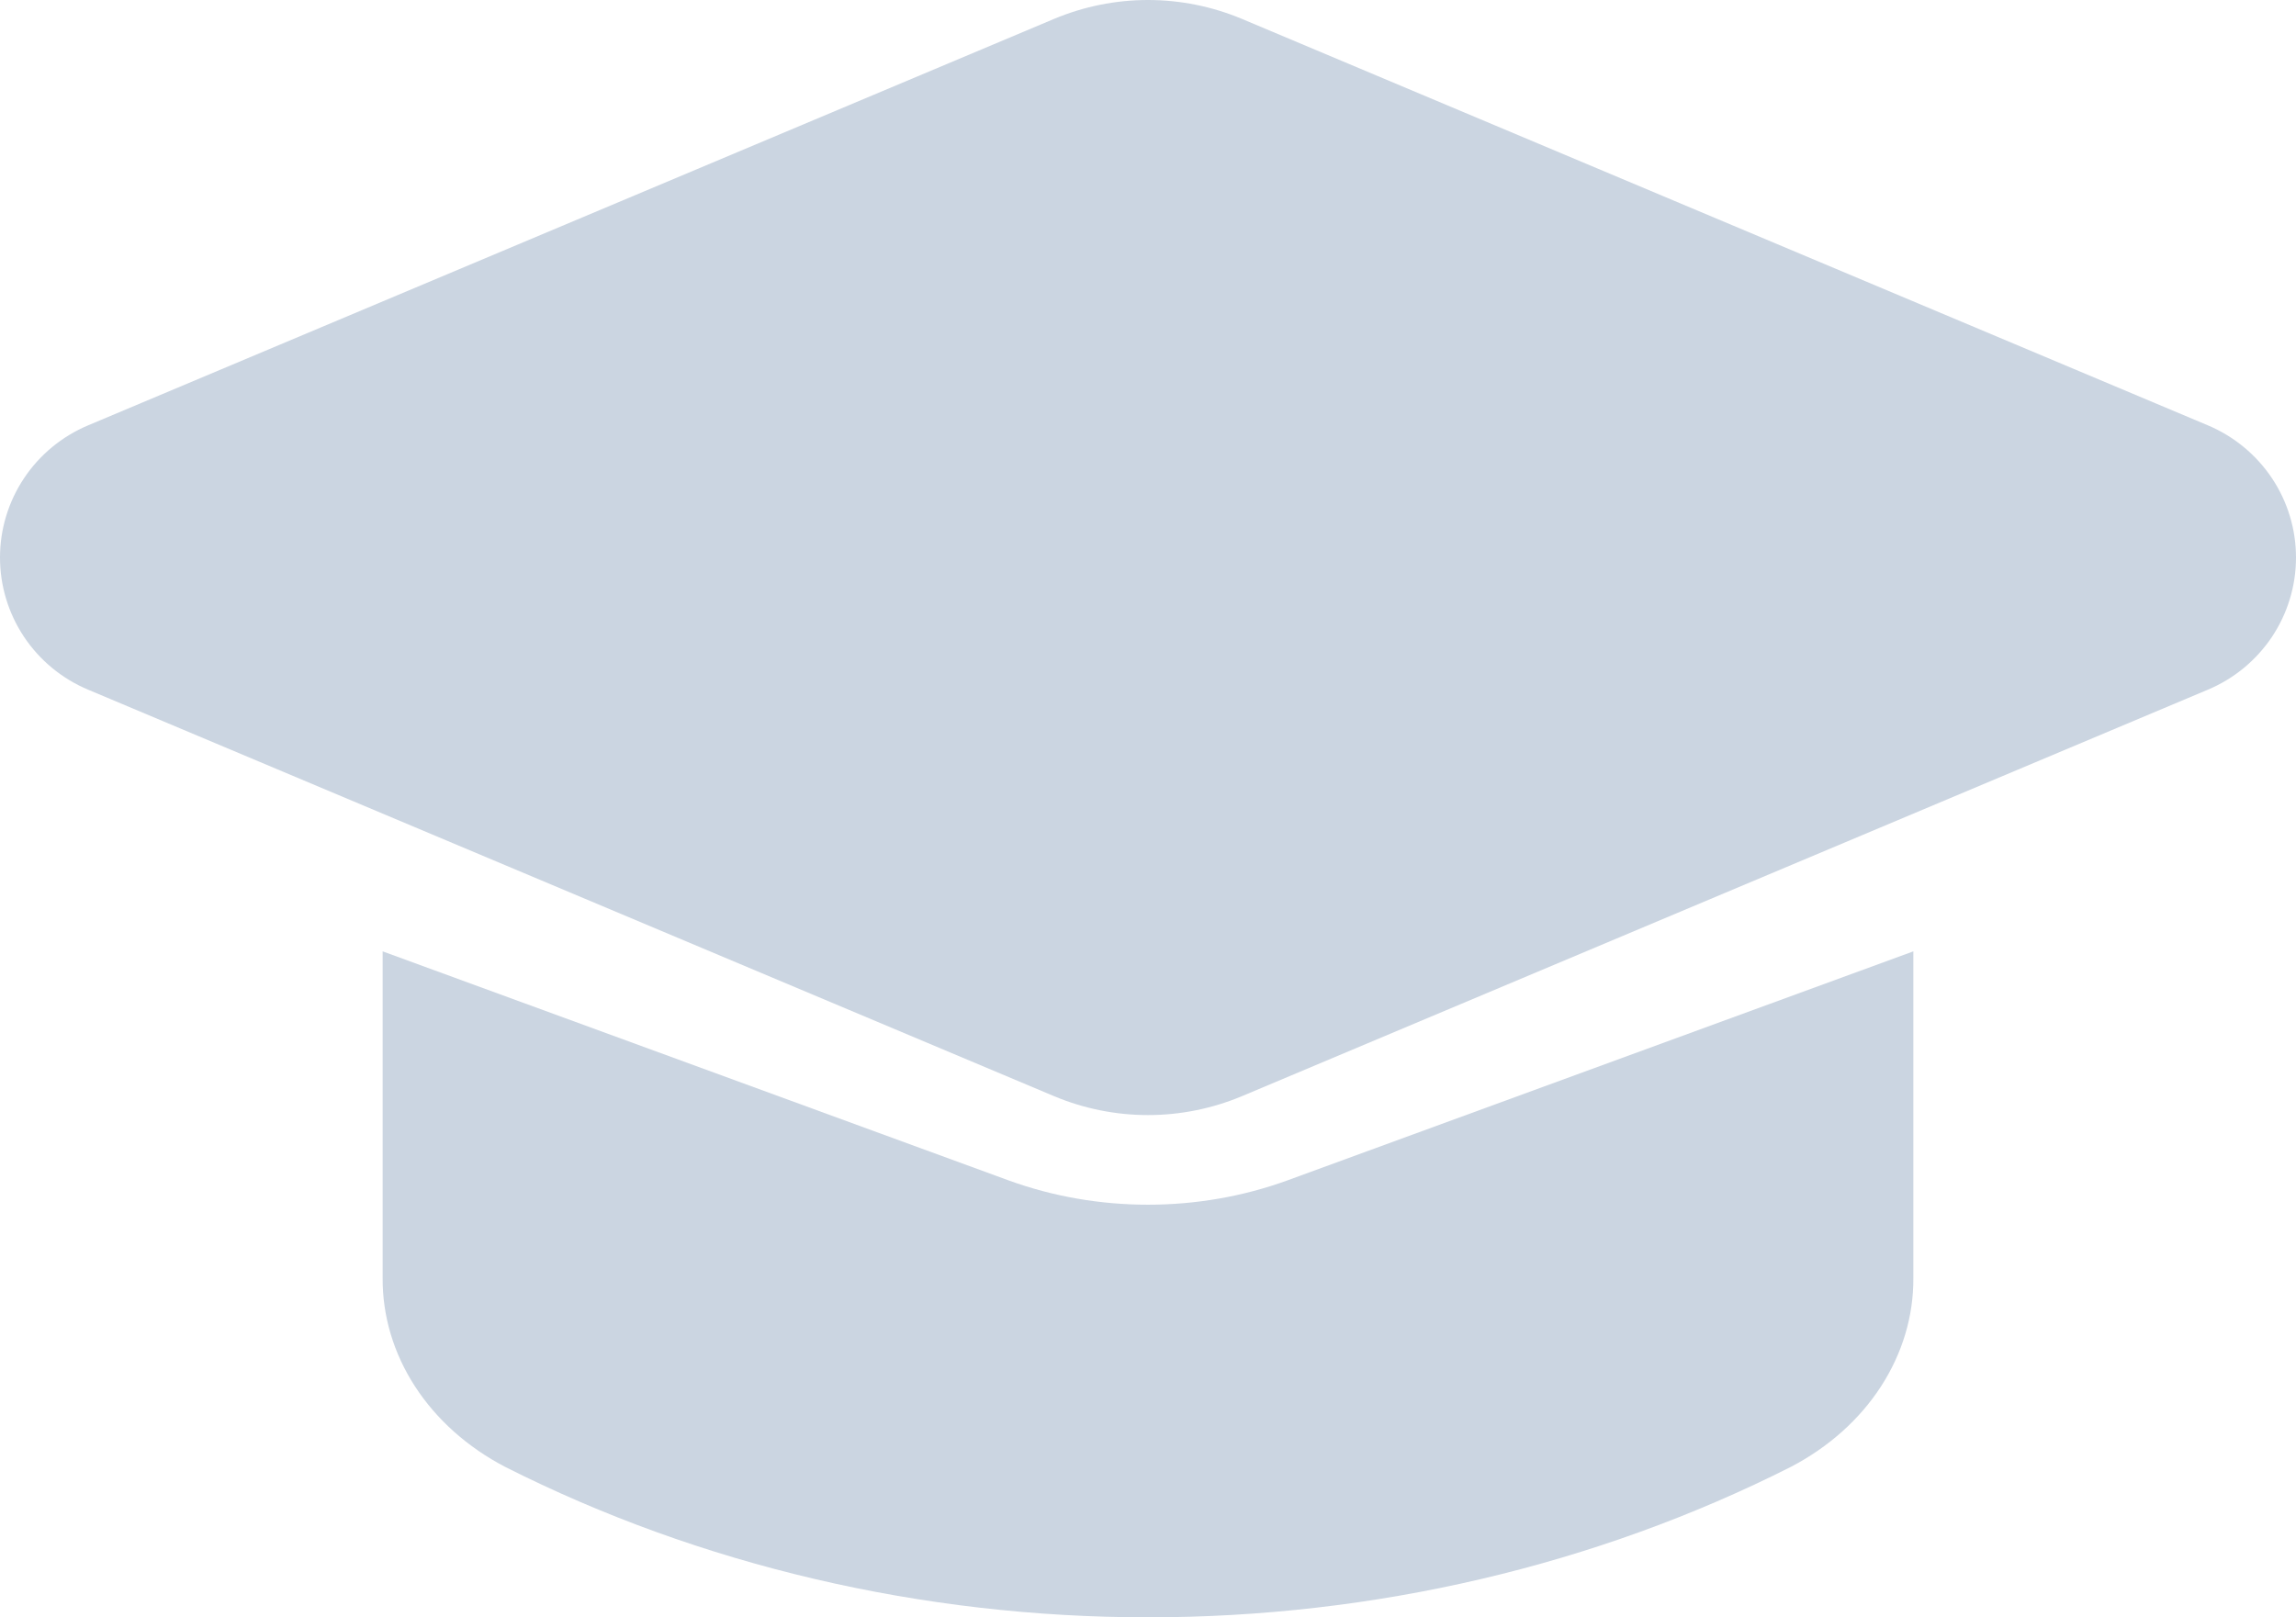<svg width="44" height="31" viewBox="0 0 44 31" fill="none" xmlns="http://www.w3.org/2000/svg">
<path d="M36.667 18.235V24.495C36.672 25.223 36.458 25.939 36.047 26.574C35.636 27.209 35.04 27.74 34.32 28.116C30.581 30.005 26.329 31 22 31C17.671 31 13.419 30.005 9.68 28.116C8.96 27.74 8.365 27.209 7.953 26.574C7.542 25.939 7.328 25.223 7.333 24.495V18.235L19.331 22.626C20.176 22.933 21.083 23.091 22 23.091C22.917 23.091 23.824 22.933 24.669 22.626L36.667 18.235Z" fill="#CBD5E1"/>
<path d="M42.312 8.153L23.797 0.361C23.228 0.123 22.617 0 22 0C21.383 0 20.772 0.123 20.203 0.361L1.688 8.153C1.187 8.364 0.76 8.716 0.46 9.167C0.16 9.617 0 10.146 0 10.686C0 11.227 0.16 11.755 0.46 12.206C0.76 12.656 1.187 13.009 1.688 13.219L20.203 21.012C20.772 21.25 21.383 21.373 22 21.373C22.617 21.373 23.228 21.25 23.797 21.012L42.312 13.219C42.812 13.009 43.239 12.656 43.54 12.206C43.84 11.755 44 11.227 44 10.686C44 10.146 43.84 9.617 43.54 9.167C43.239 8.716 42.812 8.364 42.312 8.153Z" fill="#CBD5E1"/>
</svg>
